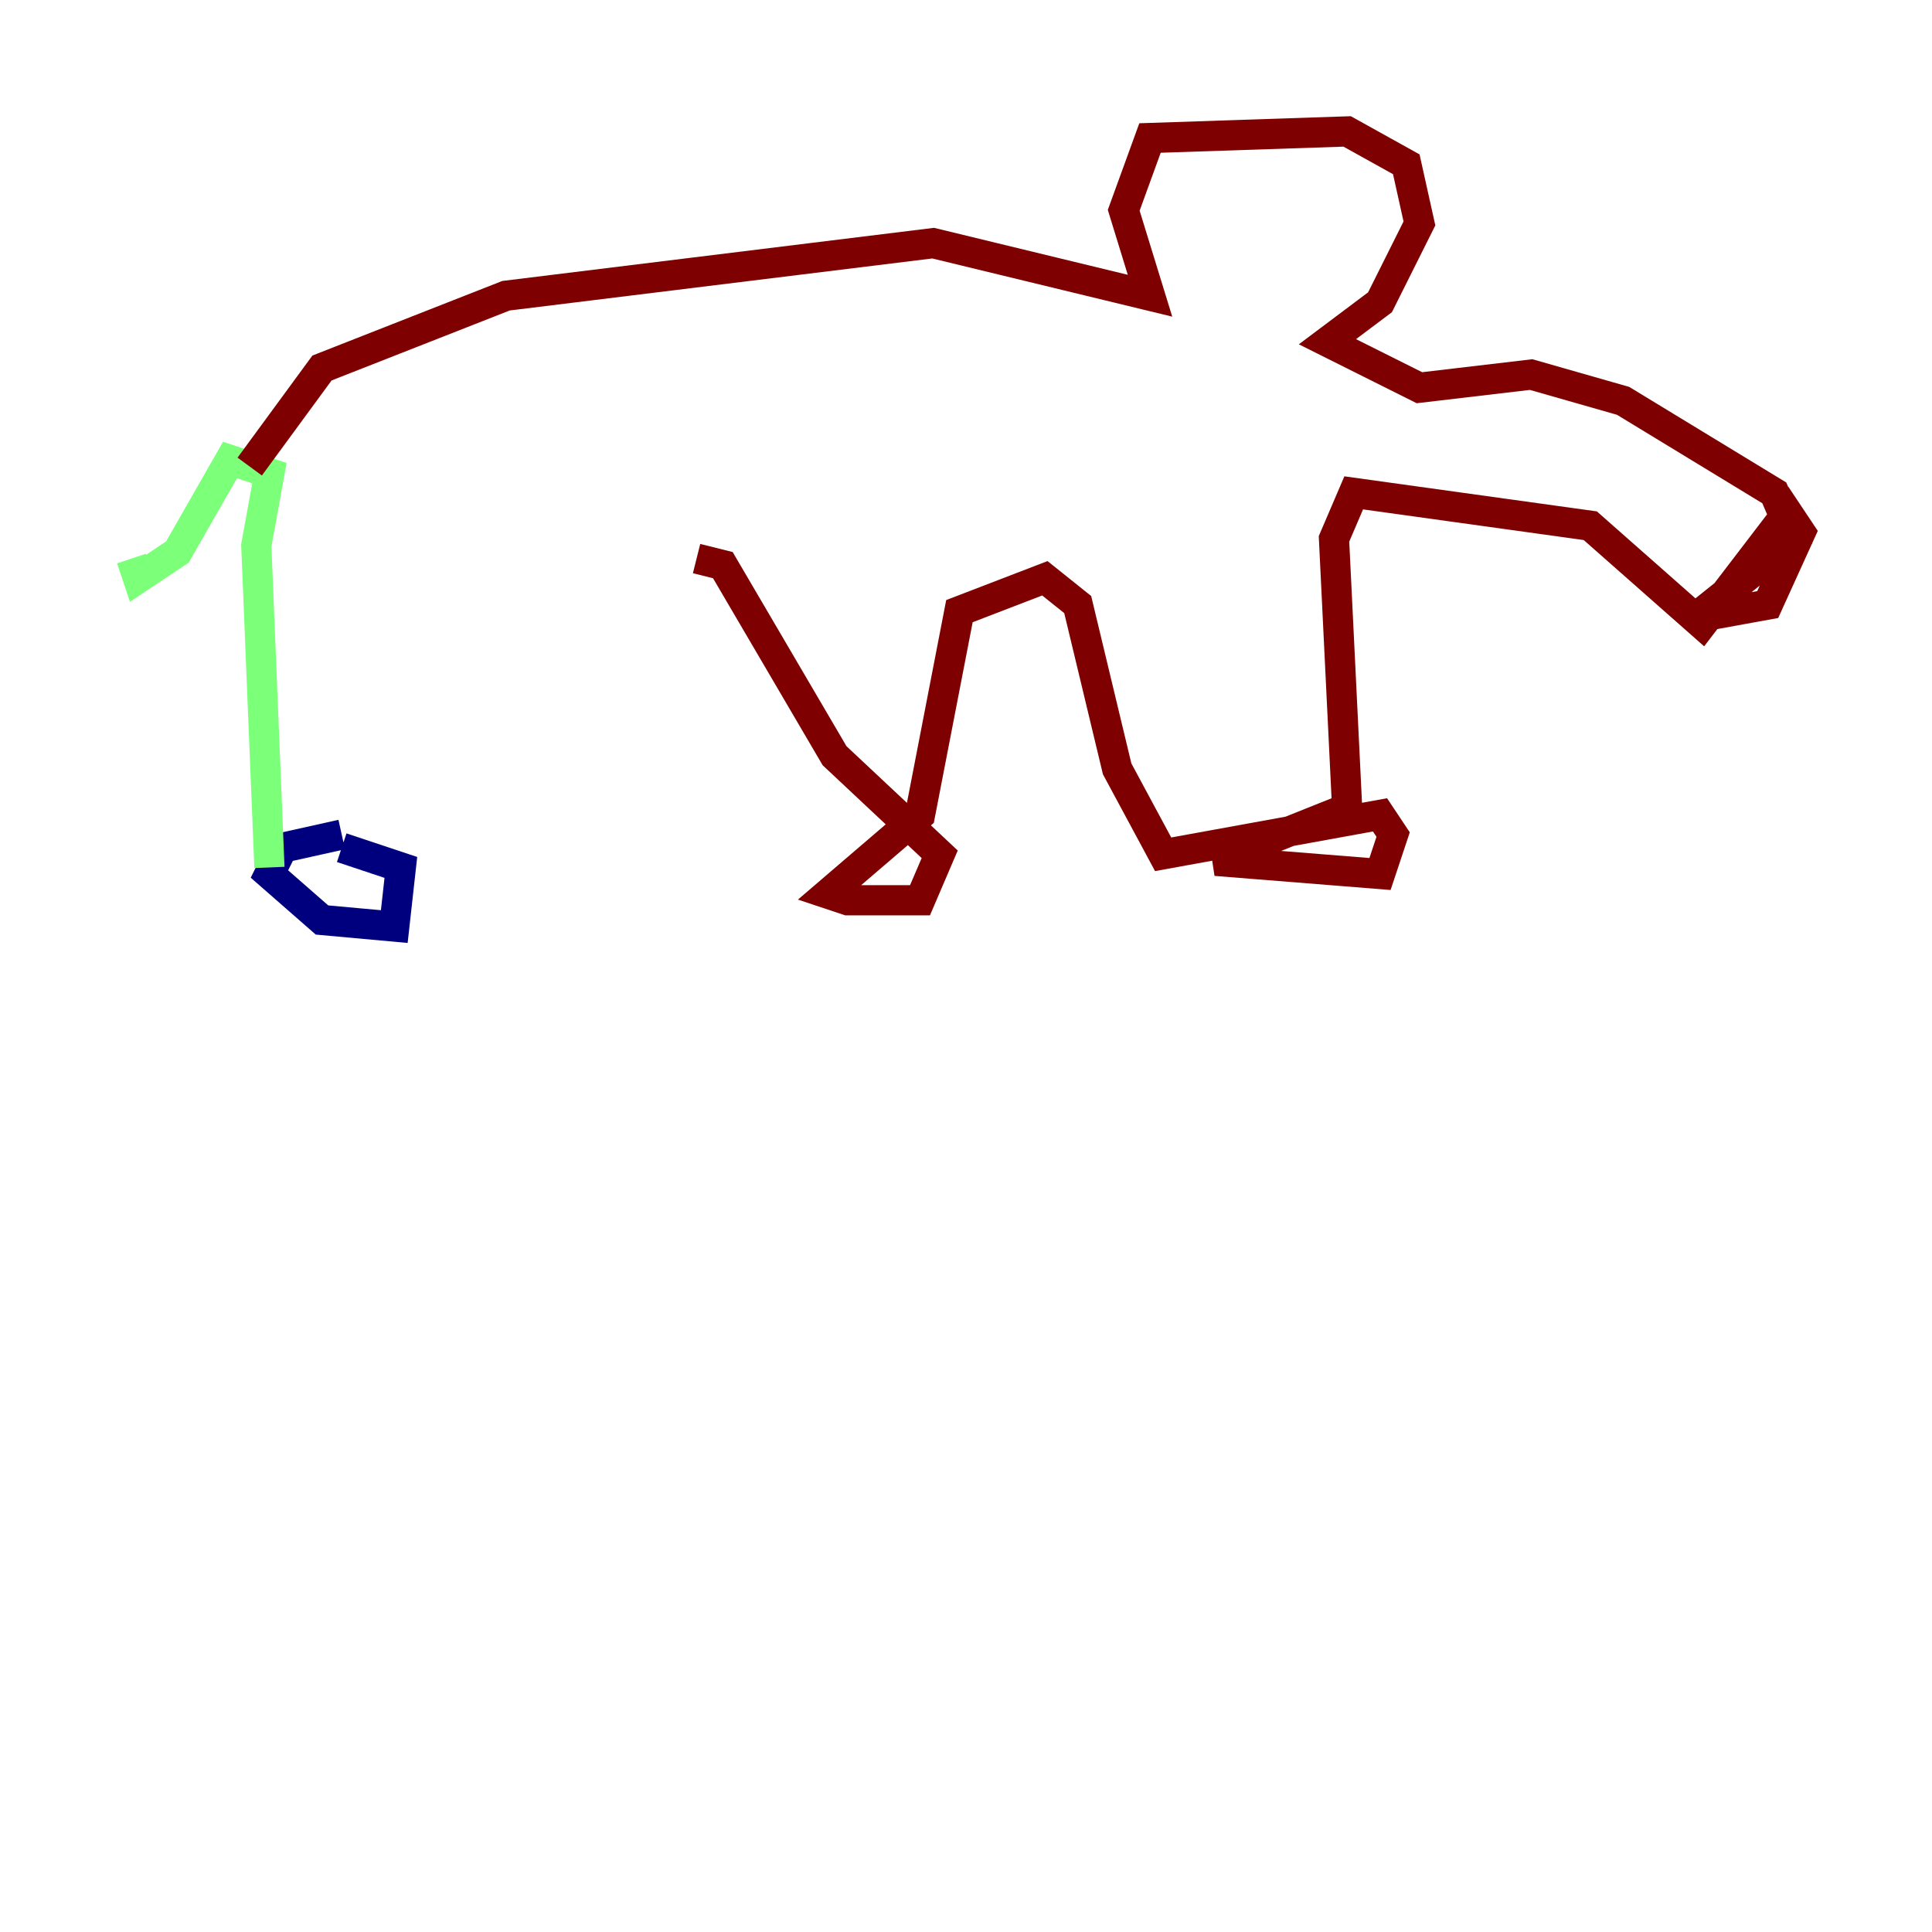 <?xml version="1.0" encoding="utf-8" ?>
<svg baseProfile="tiny" height="128" version="1.2" viewBox="0,0,128,128" width="128" xmlns="http://www.w3.org/2000/svg" xmlns:ev="http://www.w3.org/2001/xml-events" xmlns:xlink="http://www.w3.org/1999/xlink"><defs /><polyline fill="none" points="22.64,55.292 18.721,56.163 17.85,57.905 21.333,60.952 26.122,61.388 26.558,57.469 22.64,56.163" stroke="#00007f" stroke-width="2" /><polyline fill="none" points="17.85,57.469 16.98,36.136 17.85,31.347 15.238,30.476 11.755,36.571 9.143,38.313 8.707,37.007" stroke="#7cff79" stroke-width="2" /><polyline fill="none" points="16.544,30.912 21.333,24.381 33.524,19.592 61.823,16.109 76.191,19.592 74.449,13.932 76.191,9.143 89.252,8.707 93.17,10.884 94.041,14.803 91.429,20.027 87.946,22.64 94.041,25.687 101.442,24.816 107.537,26.558 117.551,32.653 118.857,35.701 112.326,40.925 117.116,40.054 119.293,35.265 118.422,33.959 112.762,41.361 105.361,34.83 89.687,32.653 88.381,35.701 89.252,53.551 80.544,57.034 91.429,57.905 92.299,55.292 91.429,53.986 77.061,56.599 74.014,50.939 71.401,40.054 69.225,38.313 63.565,40.49 60.952,53.986 54.857,59.211 56.163,59.646 60.952,59.646 62.258,56.599 55.292,50.068 47.891,37.442 46.15,37.007" stroke="#7f0000" stroke-width="2" /></svg>